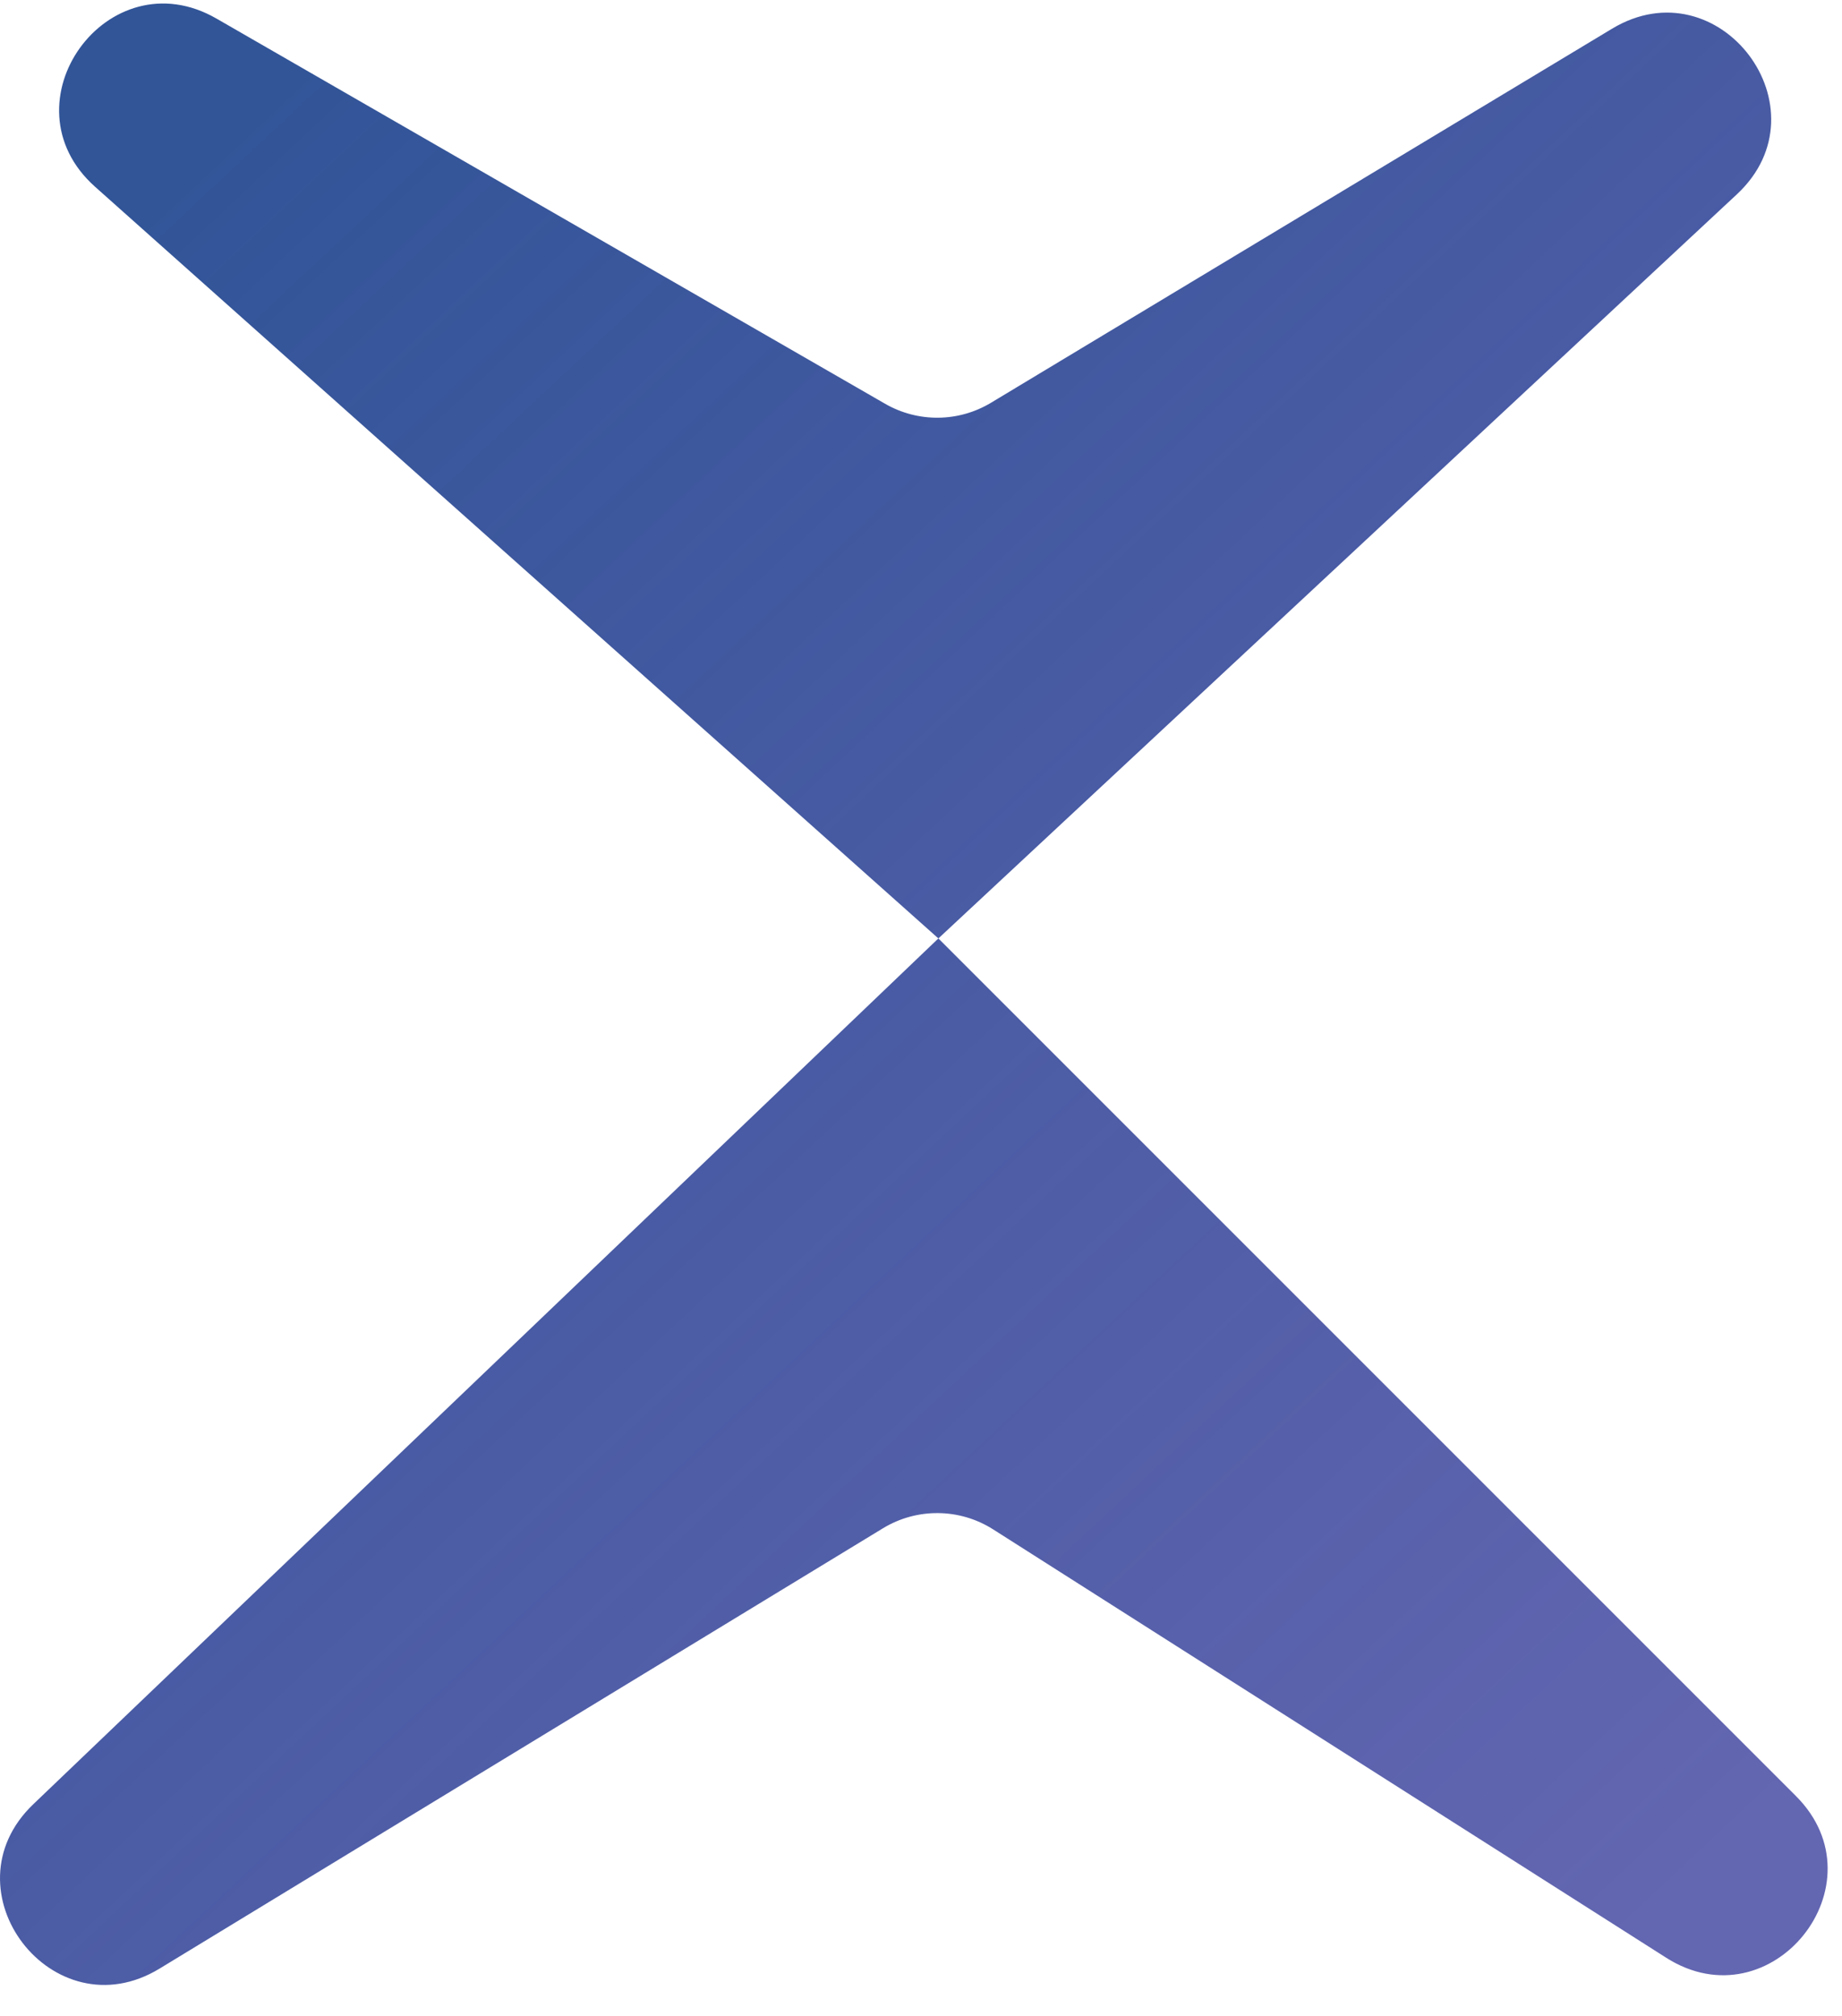 <svg width="53" height="58" viewBox="0 0 53 58" fill="none" xmlns="http://www.w3.org/2000/svg">
<path d="M2.736 5.374C0.042 2.972 3.103 -1.267 6.23 0.535L25.469 11.618C26.414 12.162 27.58 12.151 28.514 11.588L46.382 0.827C49.47 -1.033 52.612 3.134 49.975 5.591L27 27L51.675 51.675C54.21 54.21 50.968 58.252 47.943 56.328L28.575 44.002C27.611 43.389 26.381 43.377 25.405 43.971L4.592 56.639C1.527 58.505 -1.635 54.39 0.959 51.909L27 27L2.736 5.374Z" fill="url(#paint0_linear_10_30)"/>
<defs>
<linearGradient id="paint0_linear_10_30" x1="1.5" y1="8.5" x2="46.5" y2="56.5" gradientUnits="userSpaceOnUse">
<stop stop-color="#325598"/>
<stop offset="1" stop-color="#323698" stop-opacity="0.76"/>
</linearGradient>
</defs>
</svg>
